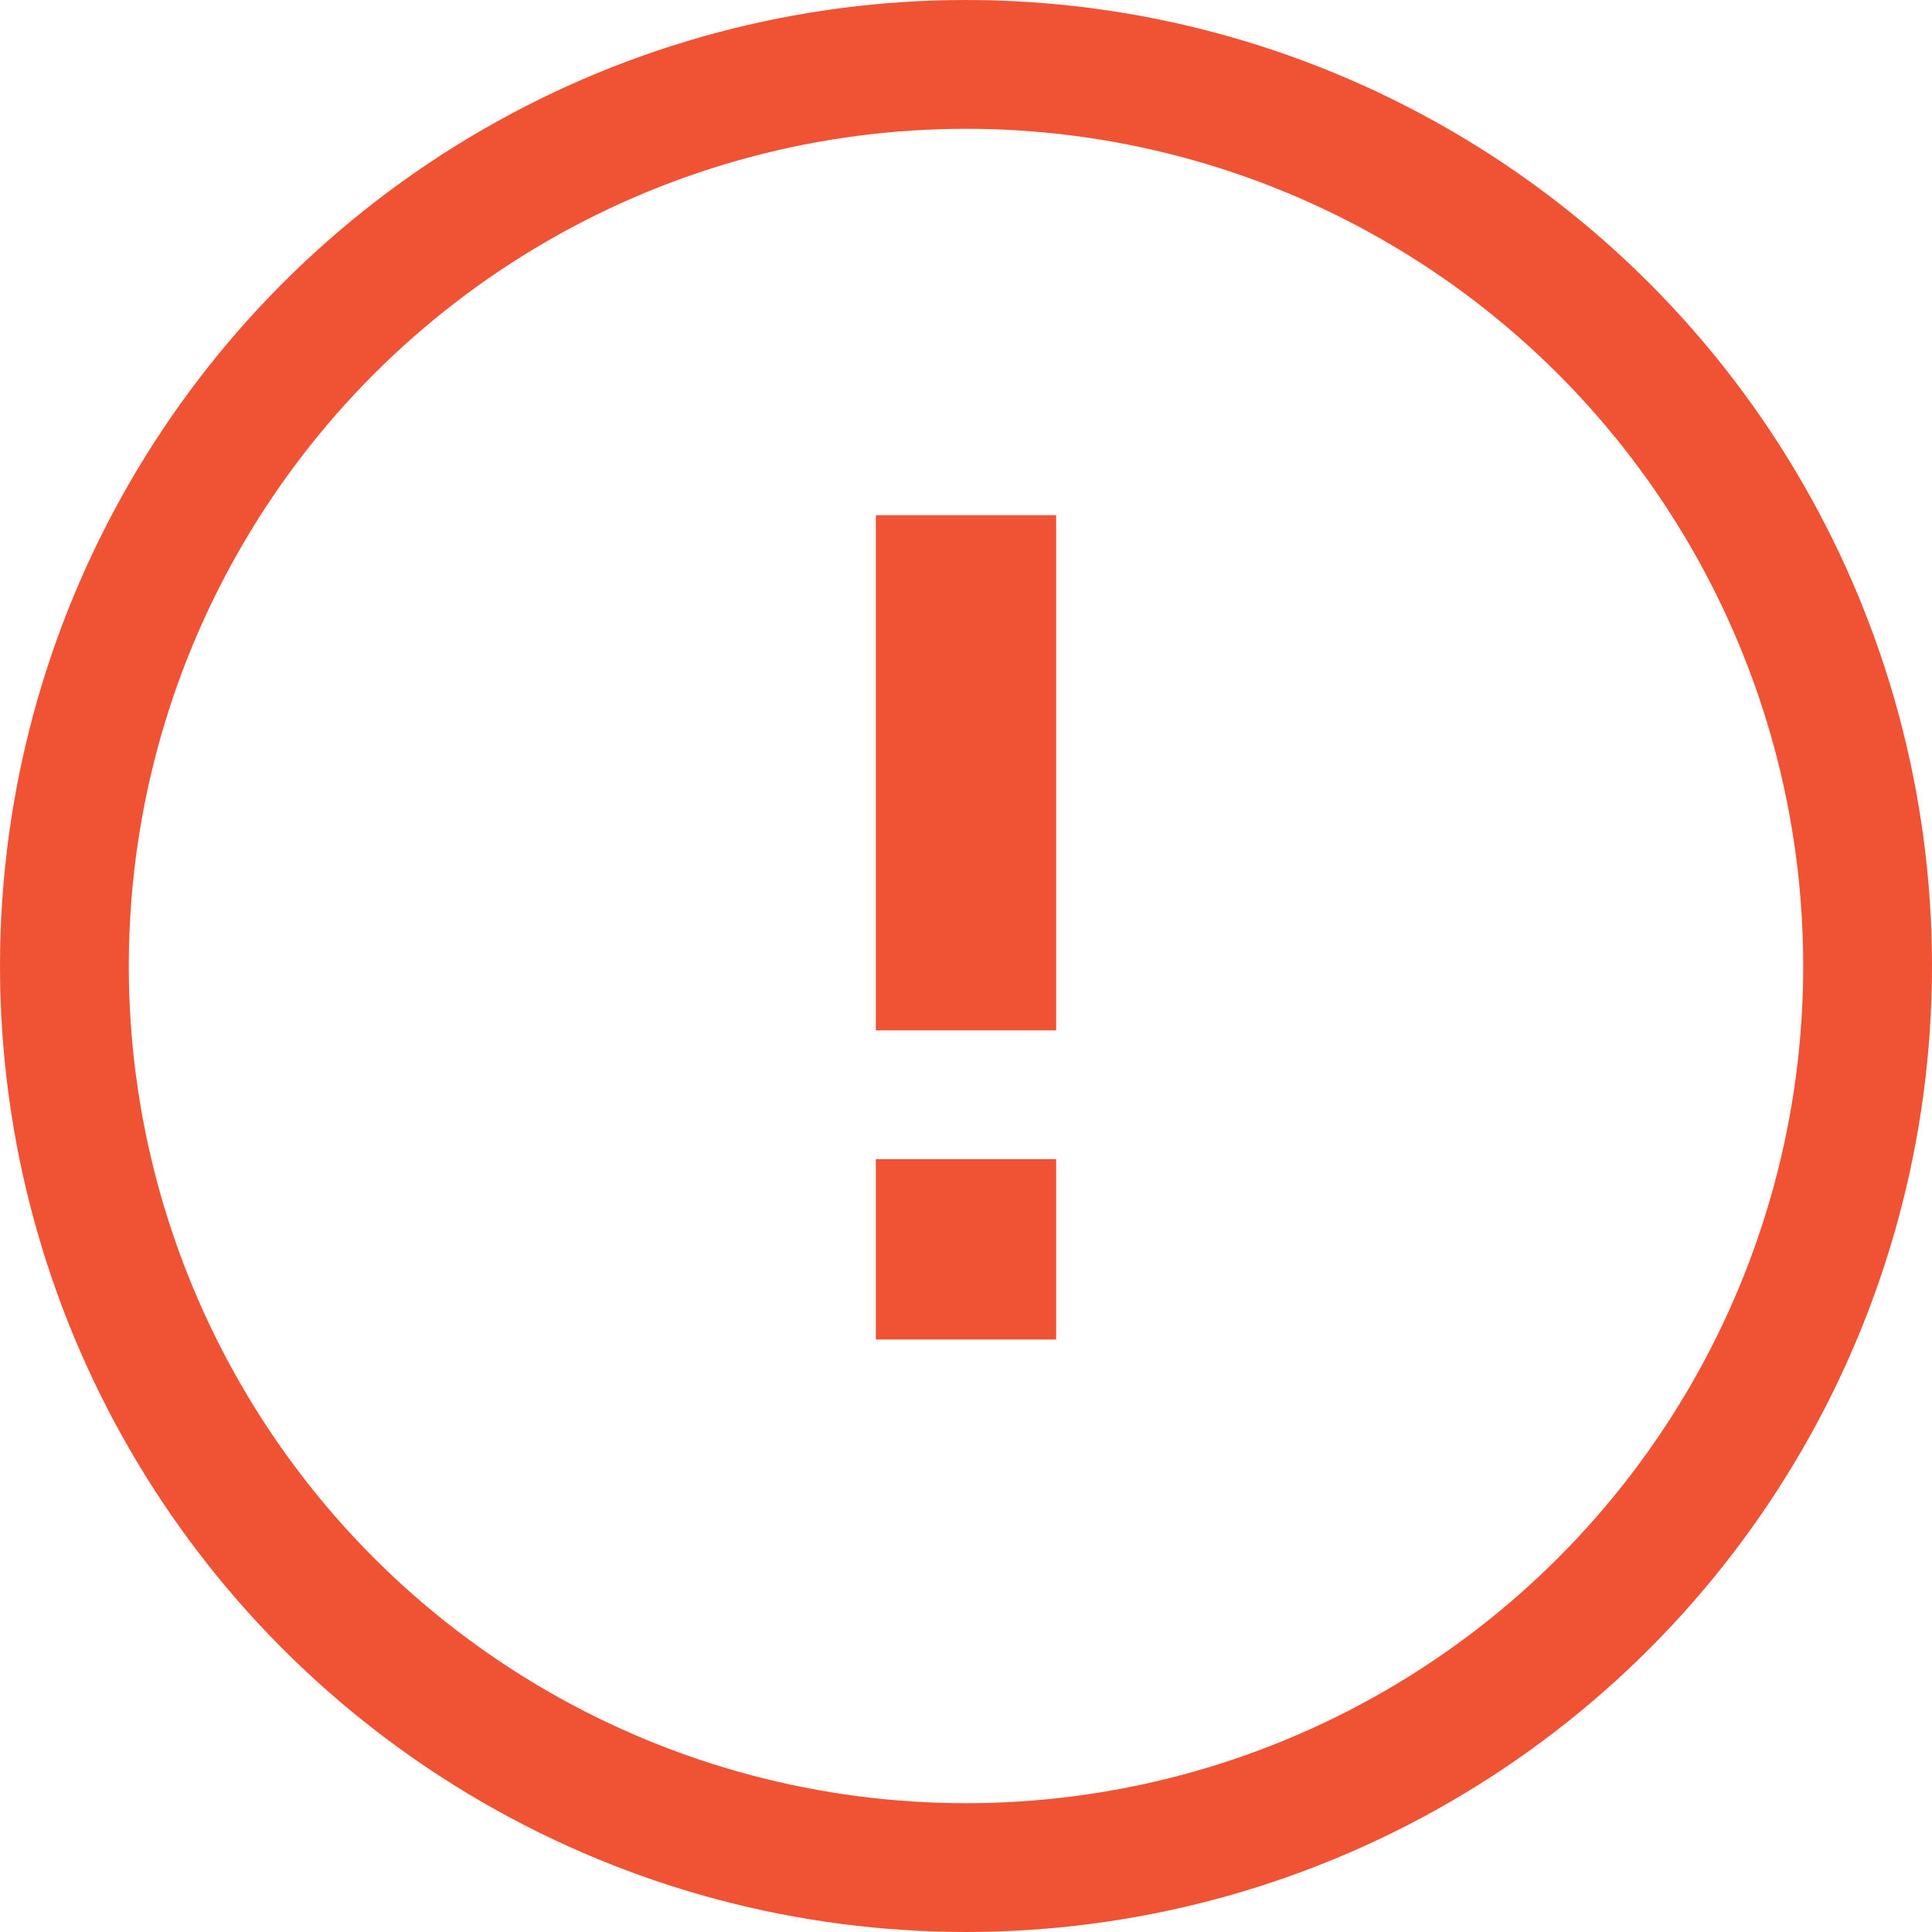 <svg xmlns="http://www.w3.org/2000/svg" width="15" height="15" fill="none"><g stroke="#F05334" clip-path="url(#a)"><circle cx="7.5" cy="7.5" r="7"/><path fill="#000" d="M7.3 4.5h.4v3h-.4v-3zm0 5h.4v.4h-.4v-.4z"/></g><defs><clipPath id="a"><path fill="#fff" d="M0 0h15v15H0z"/></clipPath></defs></svg>